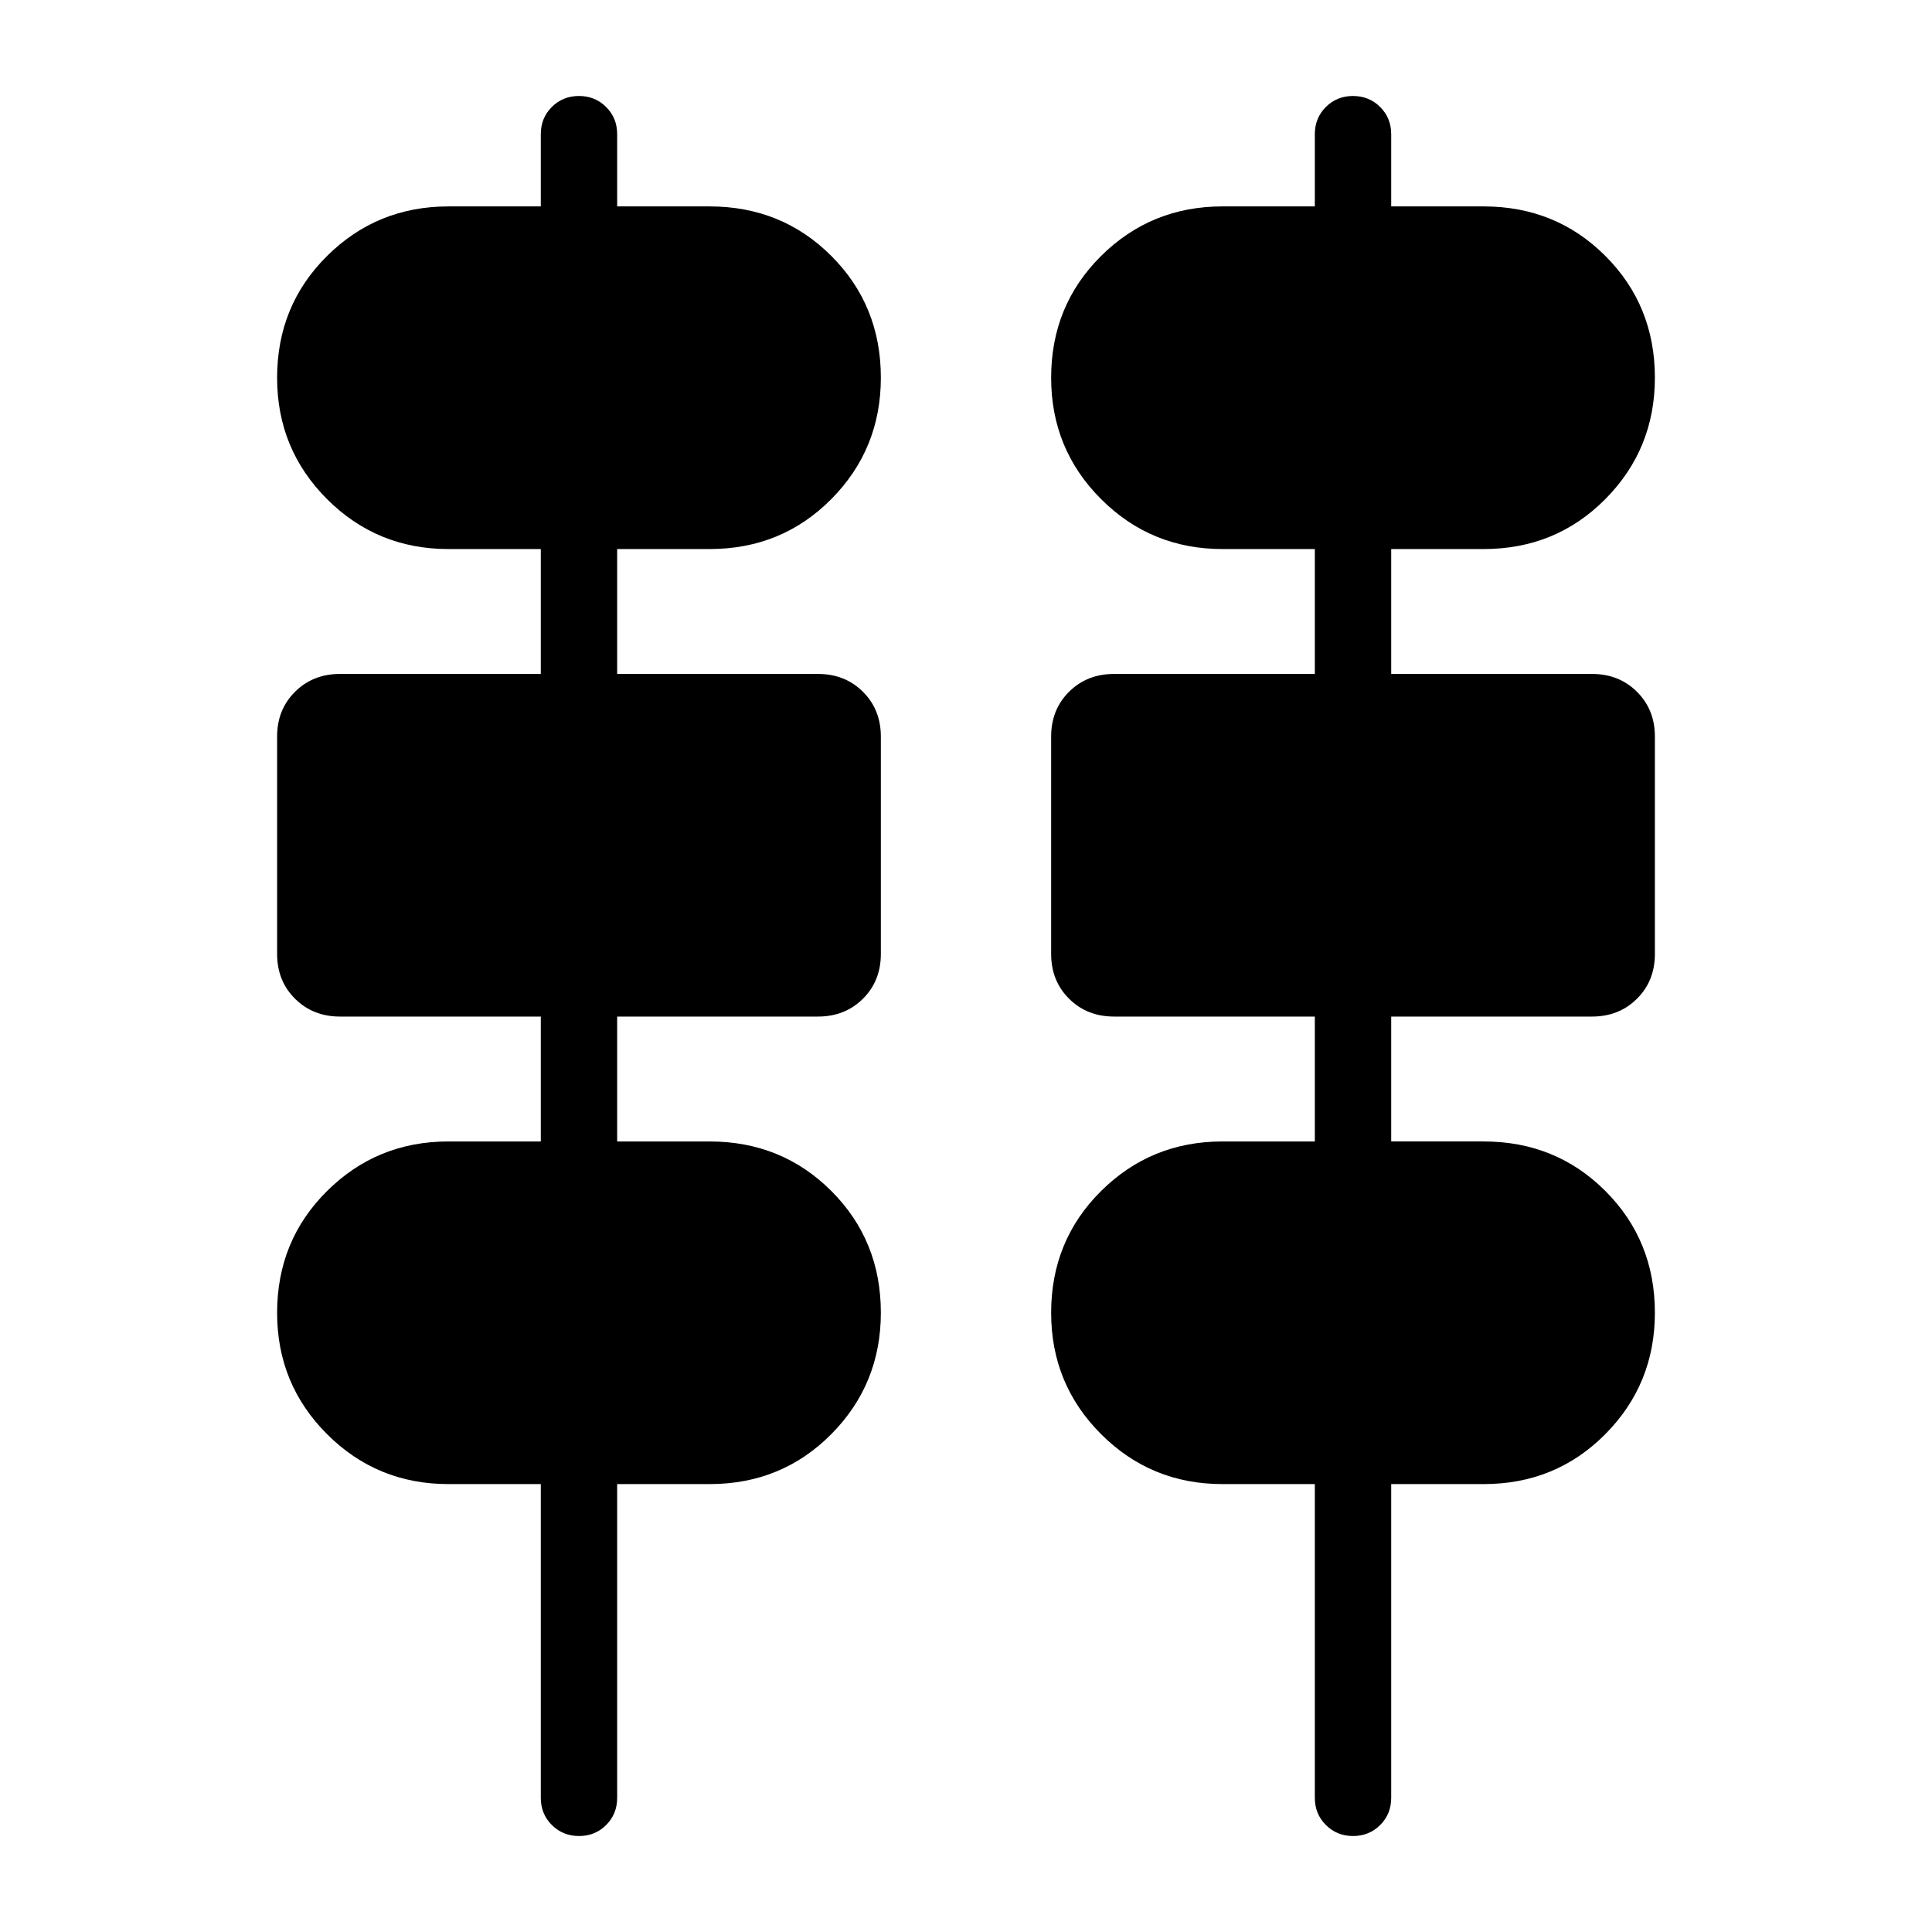 <svg xmlns="http://www.w3.org/2000/svg" height="40" viewBox="0 -960 960 960" width="40"><path d="M287.711-47.693q-8.018 0-13.505-5.474t-5.487-13.5v-155.898h-45.898q-35.492 0-60.31-24.812-24.817-24.811-24.817-60.294 0-35.893 24.817-60.521 24.818-24.628 60.31-24.628h45.898v-62.053h-99.744q-13.467 0-22.374-8.863-8.907-8.863-8.907-22.266v-108.005q0-13.403 8.907-22.262 8.907-8.858 22.374-8.858h99.744v-62.053h-45.898q-35.492 0-60.31-24.811-24.817-24.812-24.817-60.294 0-35.894 24.817-60.522 24.818-24.628 60.31-24.628h45.898v-35.898q0-8.026 5.469-13.5t13.487-5.474q8.018 0 13.505 5.474t5.487 13.5v35.898h45.898q35.902 0 60.515 24.607 24.612 24.606 24.612 60.499 0 35.483-24.612 60.316-24.613 24.833-60.515 24.833h-45.898v62.053h99.743q13.468 0 22.375 8.863t8.907 22.266v108.005q0 13.403-8.907 22.262-8.907 8.858-22.375 8.858h-99.743v62.053h45.898q35.902 0 60.515 24.606 24.612 24.606 24.612 60.499 0 35.483-24.612 60.316-24.613 24.834-60.515 24.834h-45.898v155.898q0 8.026-5.469 13.5-5.47 5.474-13.487 5.474Zm384.614 0q-8.018 0-13.505-5.474t-5.487-13.5v-155.898h-45.898q-35.492 0-60.309-24.812-24.818-24.811-24.818-60.294 0-35.893 24.818-60.521 24.817-24.628 60.309-24.628h45.898v-62.053H553.59q-13.468 0-22.375-8.863t-8.907-22.266v-108.005q0-13.403 8.907-22.262 8.907-8.858 22.375-8.858h99.743v-62.053h-45.898q-35.492 0-60.309-24.811-24.818-24.812-24.818-60.294 0-35.894 24.818-60.522 24.817-24.628 60.309-24.628h45.898v-35.898q0-8.026 5.469-13.5 5.47-5.474 13.487-5.474 8.018 0 13.505 5.474t5.487 13.5v35.898h45.898q35.902 0 60.515 24.607 24.612 24.606 24.612 60.499 0 35.483-24.612 60.316-24.613 24.833-60.515 24.833h-45.898v62.053h99.744q13.467 0 22.374 8.863 8.907 8.863 8.907 22.266v108.005q0 13.403-8.907 22.262-8.907 8.858-22.374 8.858h-99.744v62.053h45.898q35.902 0 60.515 24.606 24.612 24.606 24.612 60.499 0 35.483-24.612 60.316-24.613 24.834-60.515 24.834h-45.898v155.898q0 8.026-5.469 13.5t-13.487 5.474Z"/></svg>